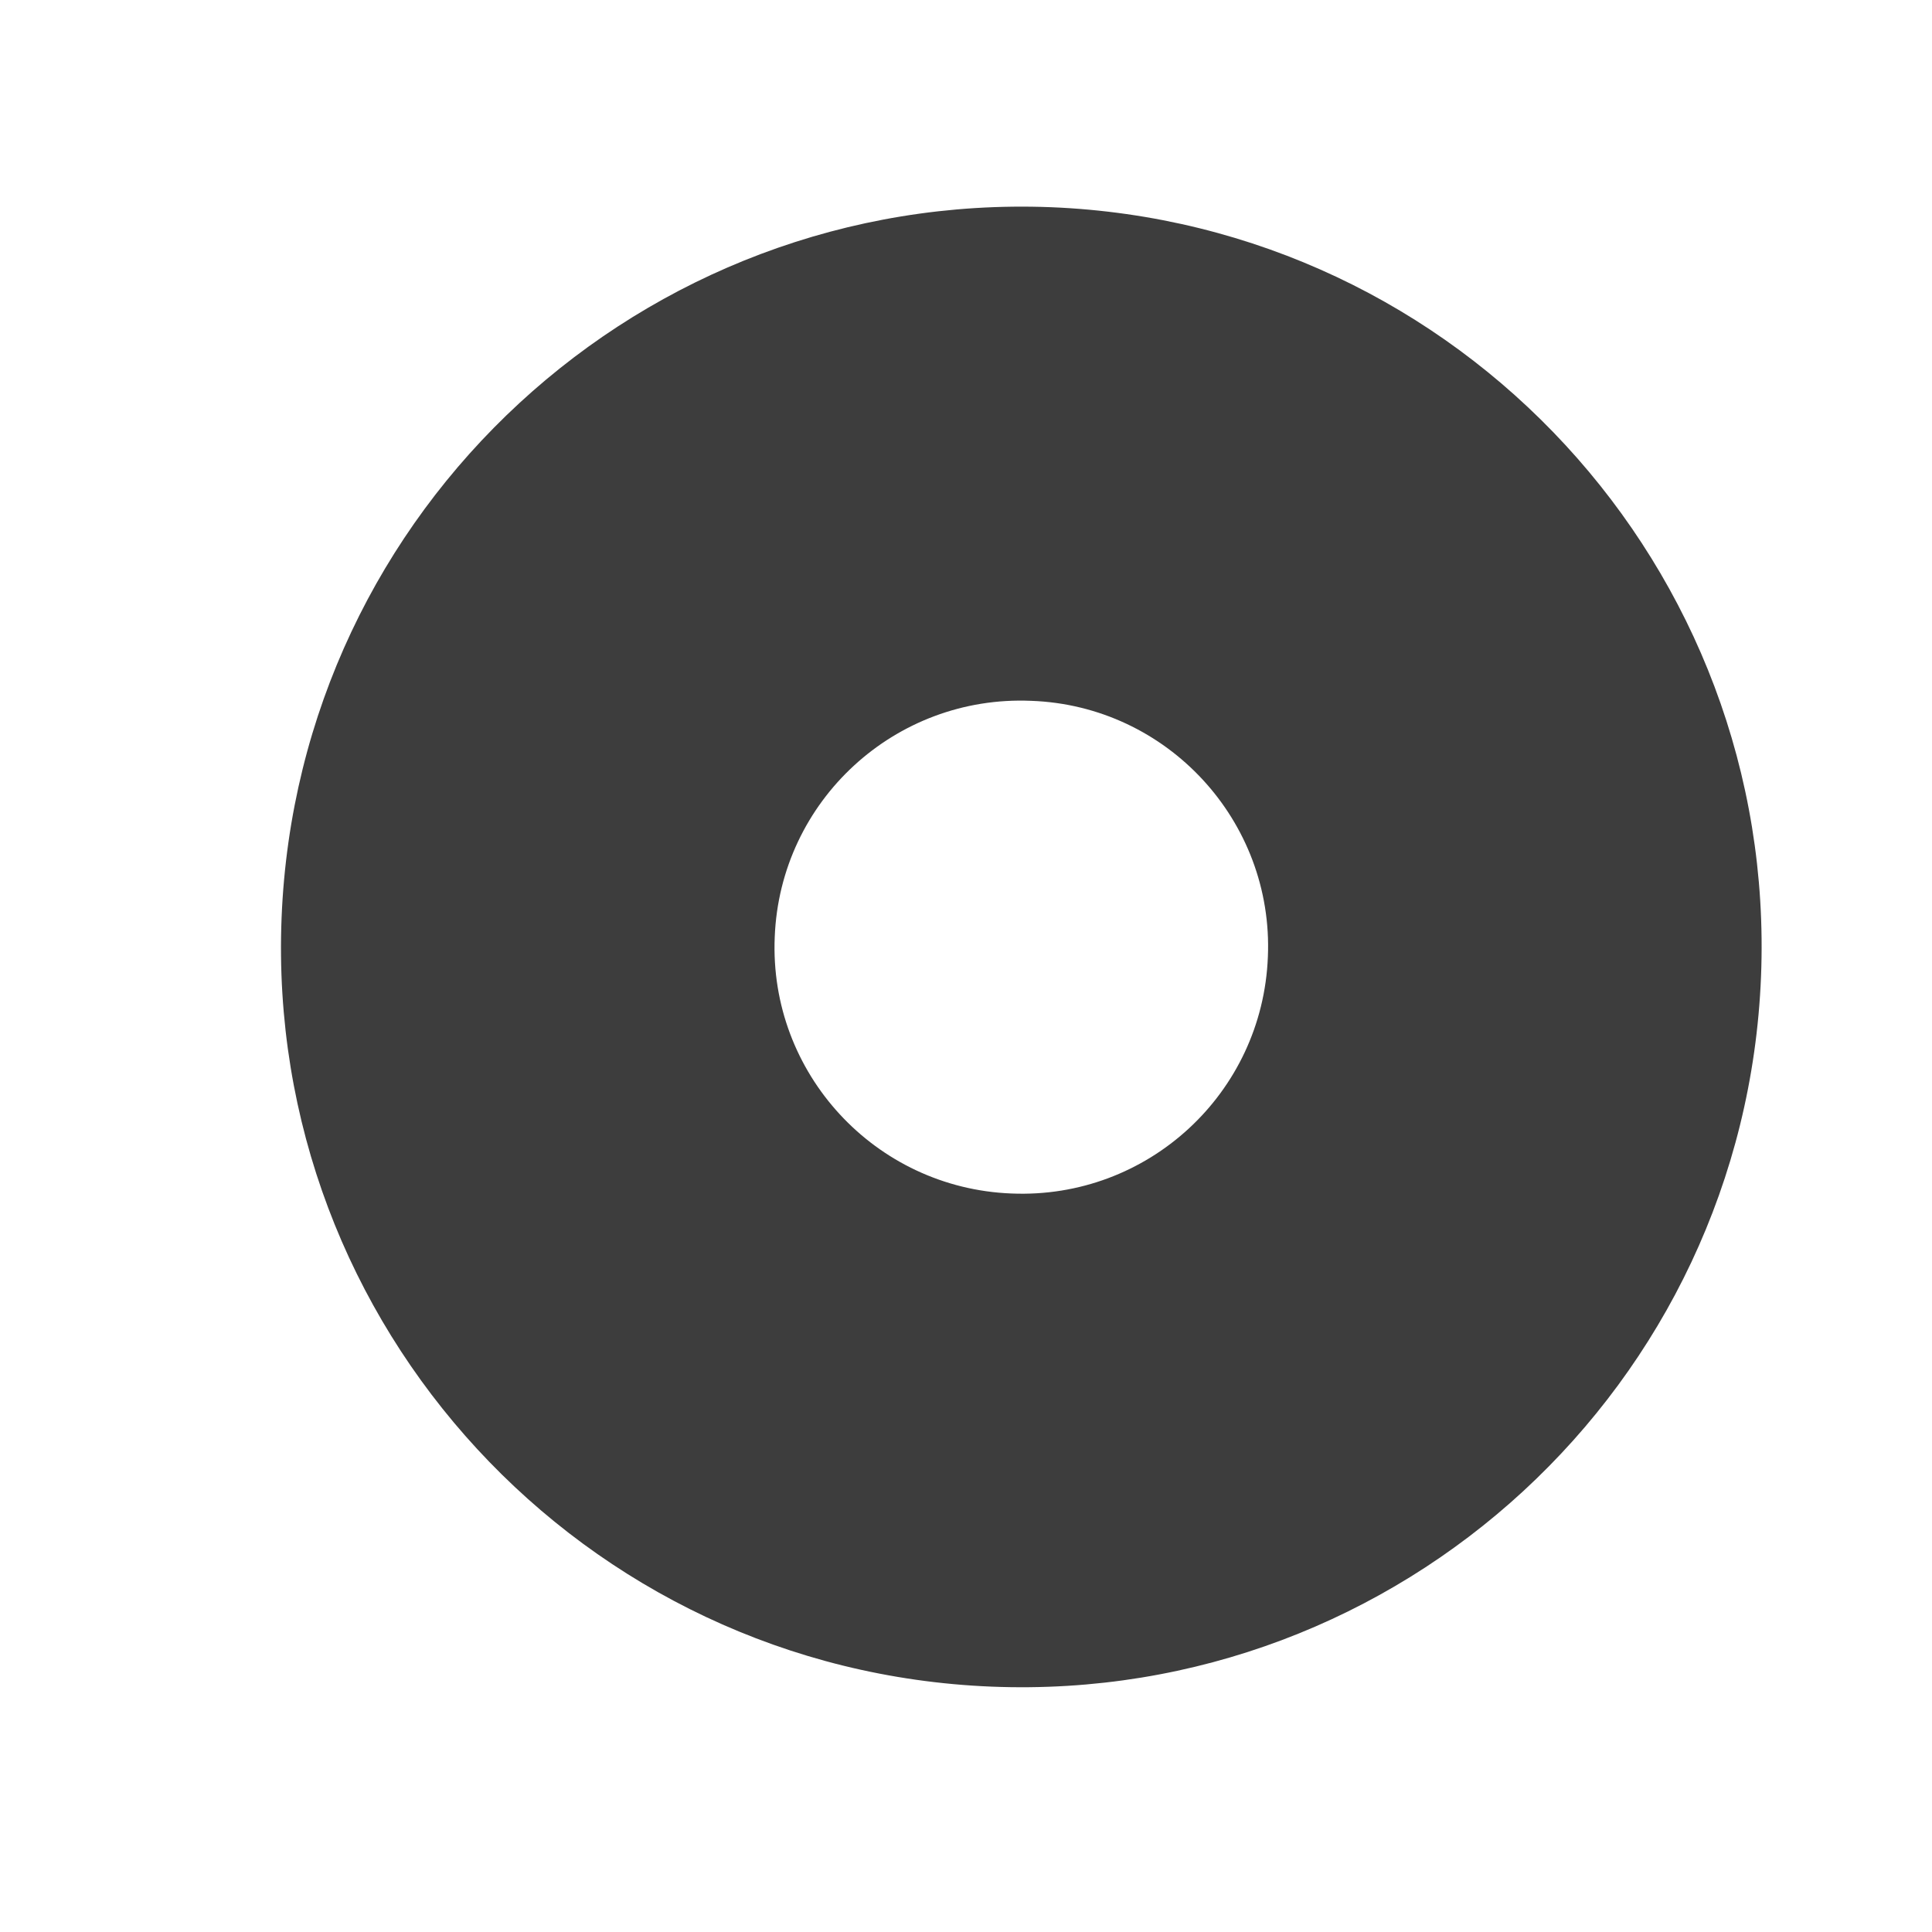 <?xml version="1.0" encoding="UTF-8" standalone="no"?><svg width='4' height='4' viewBox='0 0 4 4' fill='none' xmlns='http://www.w3.org/2000/svg'>
<path fill-rule='evenodd' clip-rule='evenodd' d='M2.135 1.451C1.853 1.439 1.615 1.658 1.604 1.94C1.592 2.222 1.812 2.46 2.094 2.471C2.376 2.483 2.614 2.264 2.625 1.981C2.637 1.7 2.417 1.461 2.135 1.451ZM0.583 1.9C0.617 1.053 1.331 0.396 2.176 0.429C3.022 0.463 3.68 1.177 3.646 2.022C3.612 2.868 2.899 3.526 2.053 3.492C1.207 3.458 0.549 2.745 0.583 1.9Z' fill='#3D3D3D'/>
</svg>
